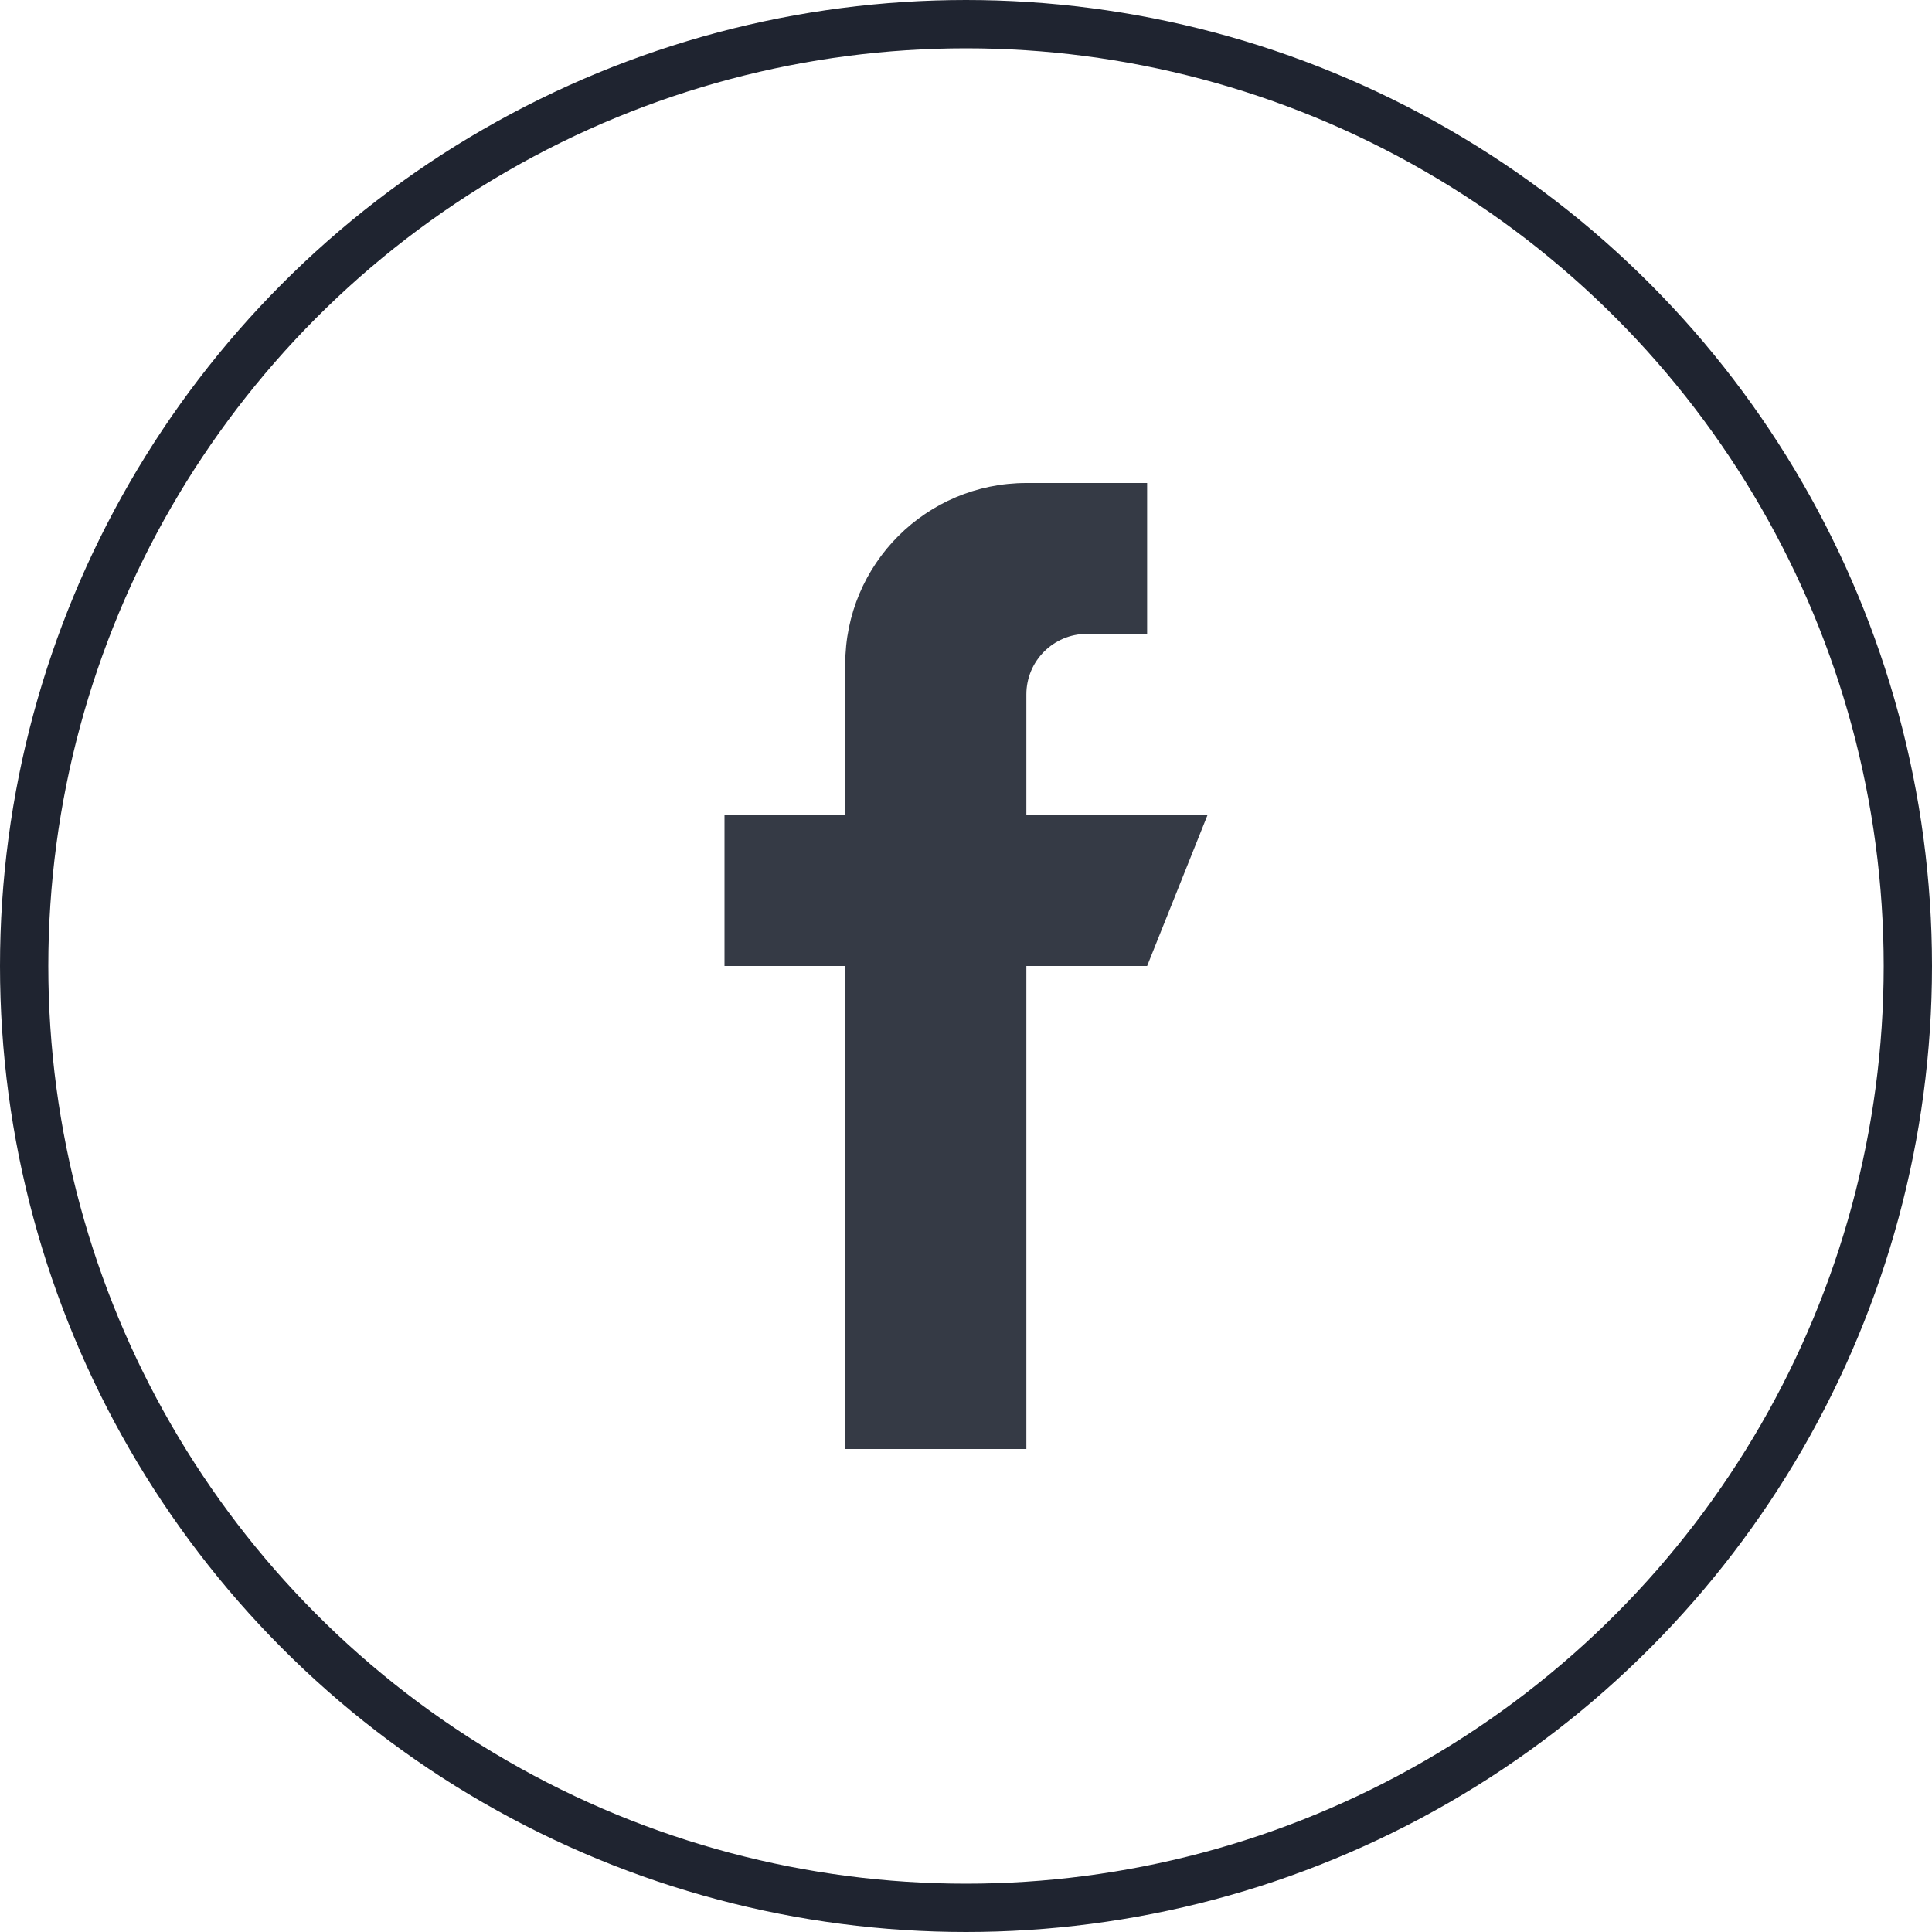 <svg width="20" height="20" viewBox="0 0 20 20" fill="none" xmlns="http://www.w3.org/2000/svg">
<path d="M12.5 8.438H10.625V7.188C10.625 6.843 10.905 6.562 11.25 6.562H11.875V5H10.625C9.589 5 8.75 5.839 8.75 6.875V8.438H7.5V10H8.75V15H10.625V10H11.875L12.5 8.438Z" fill="#353A45"/>
<circle cx="10" cy="10" r="9.75" stroke="#1F2430" stroke-width="0.5"/>
</svg>
